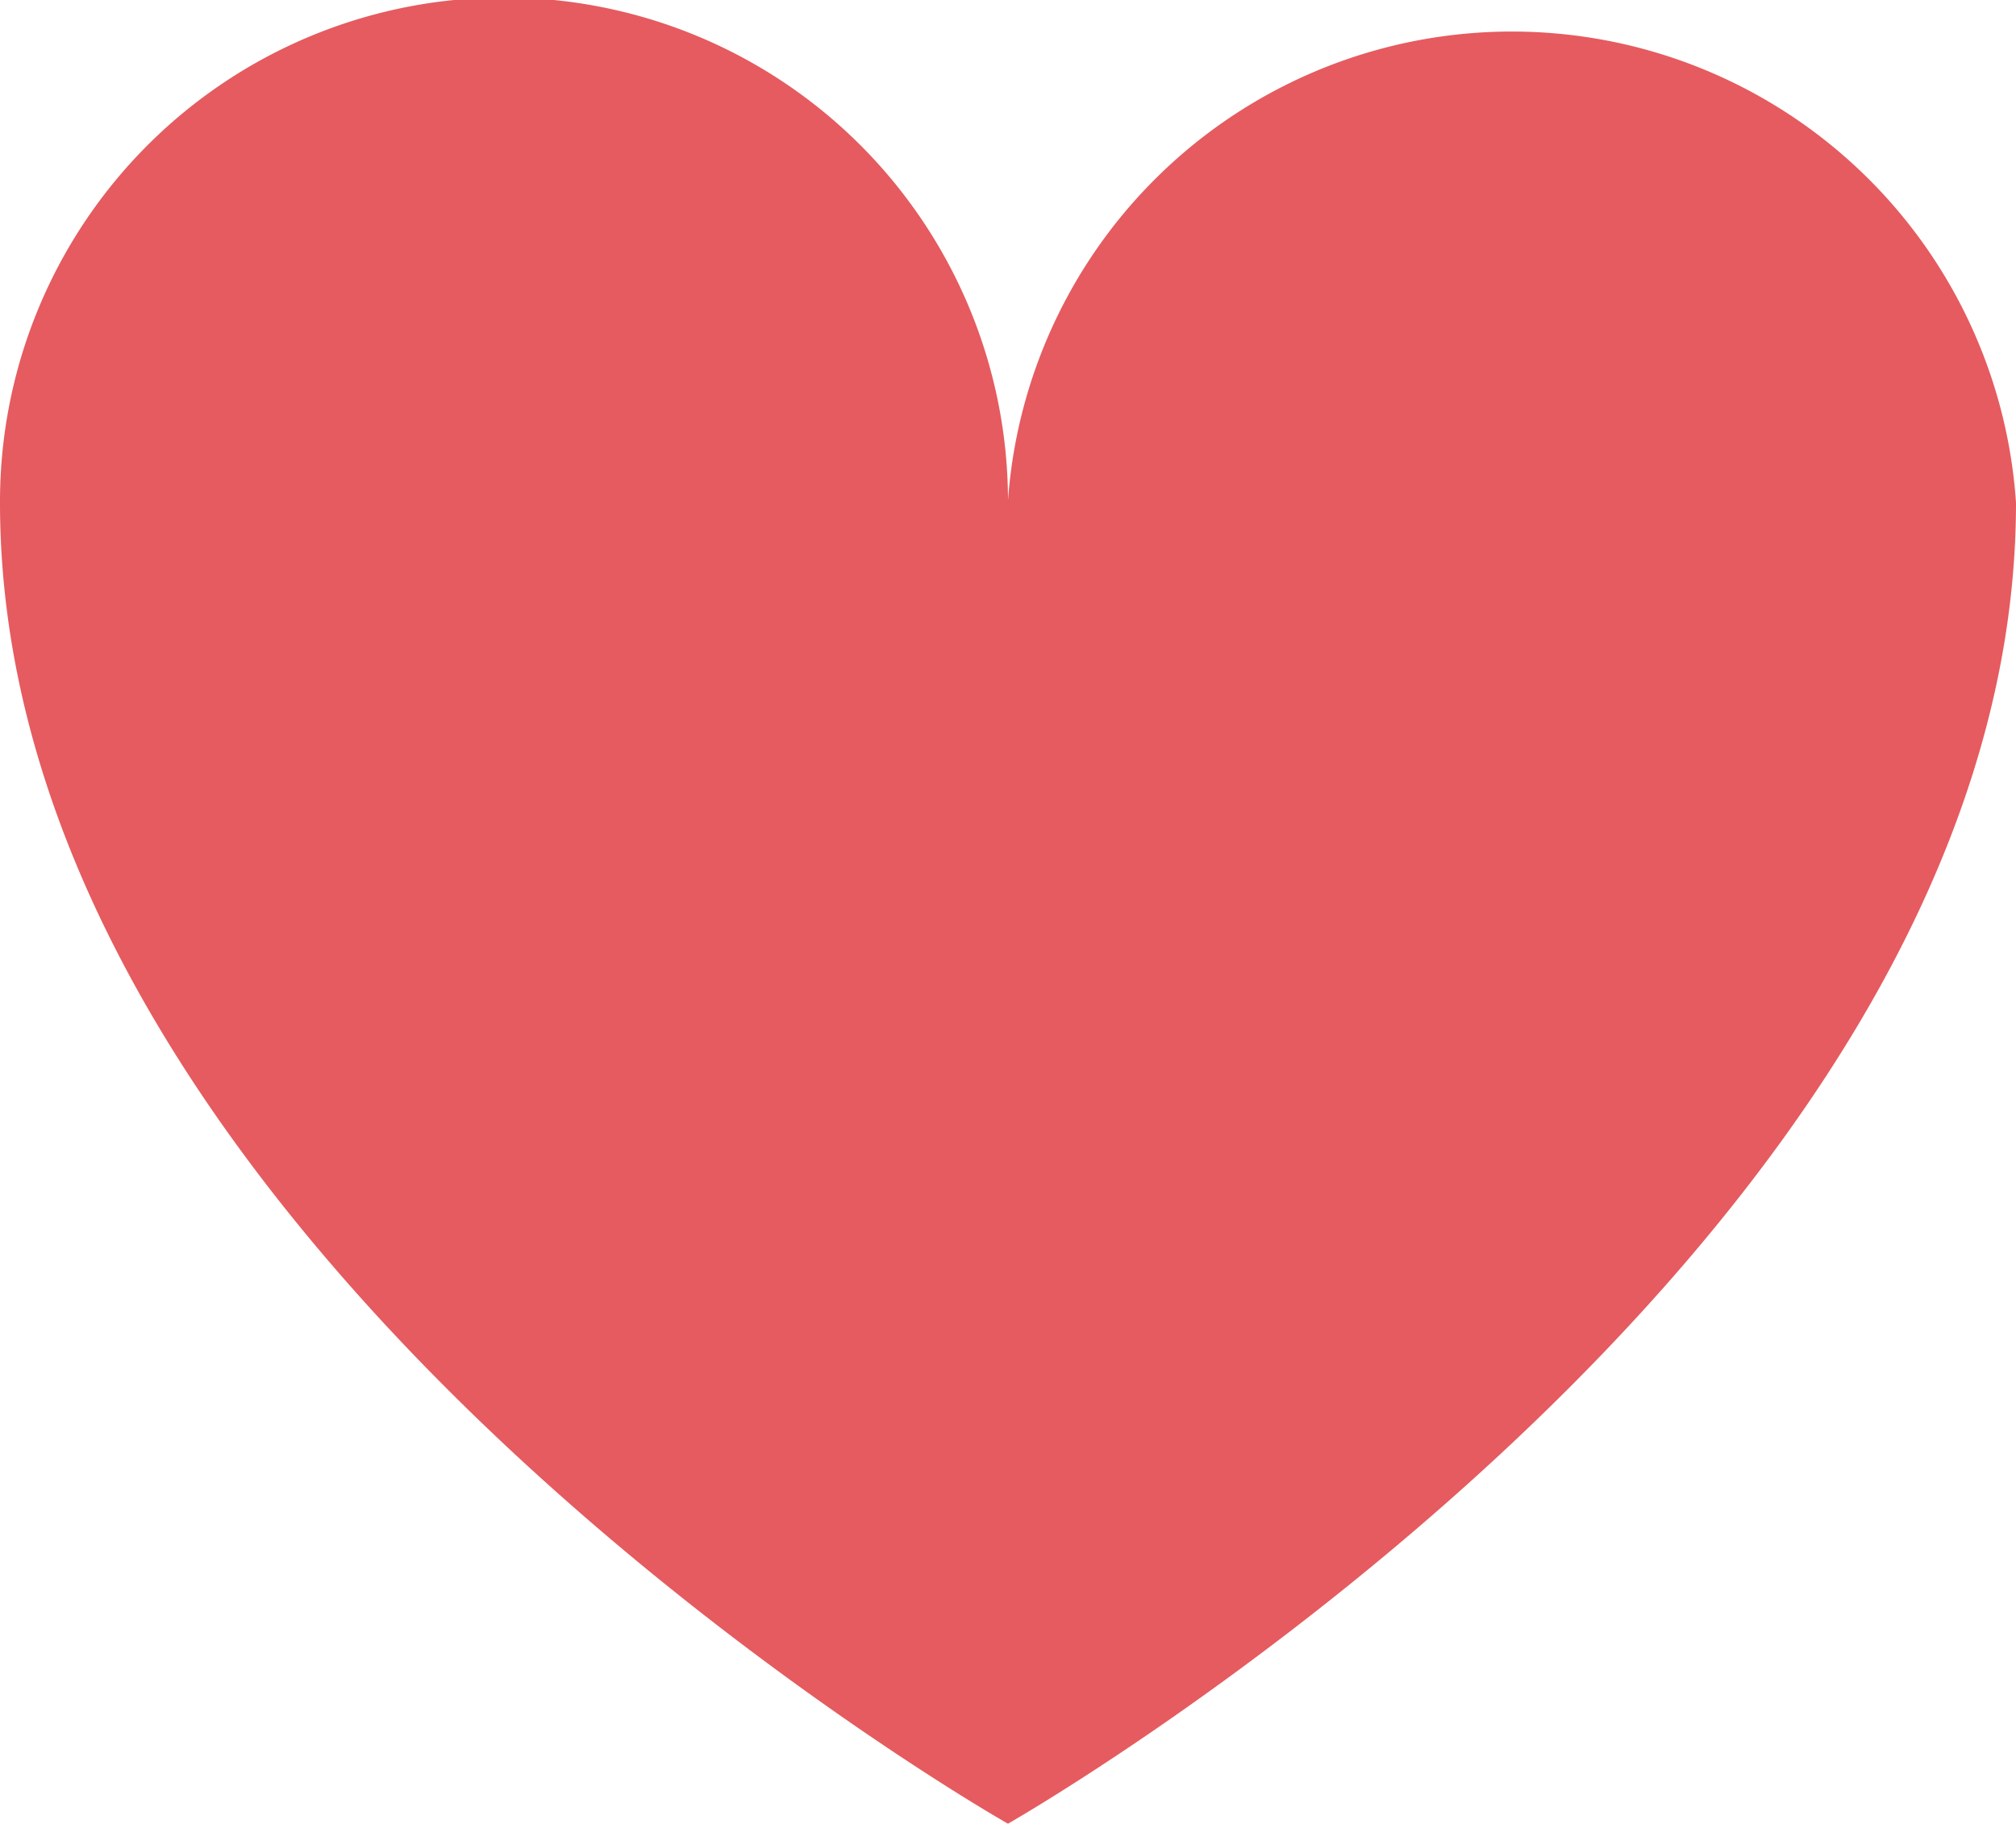 <svg xmlns="http://www.w3.org/2000/svg" width="818" height="740" viewBox="0 0 818 740"><path d="M818 204a205 205 0 0 0-409-1 204 204 0 0 0-409 1c0 303 407 535 409 536 0 0 409-233 409-536z" fill="#e55b5f"/></svg>